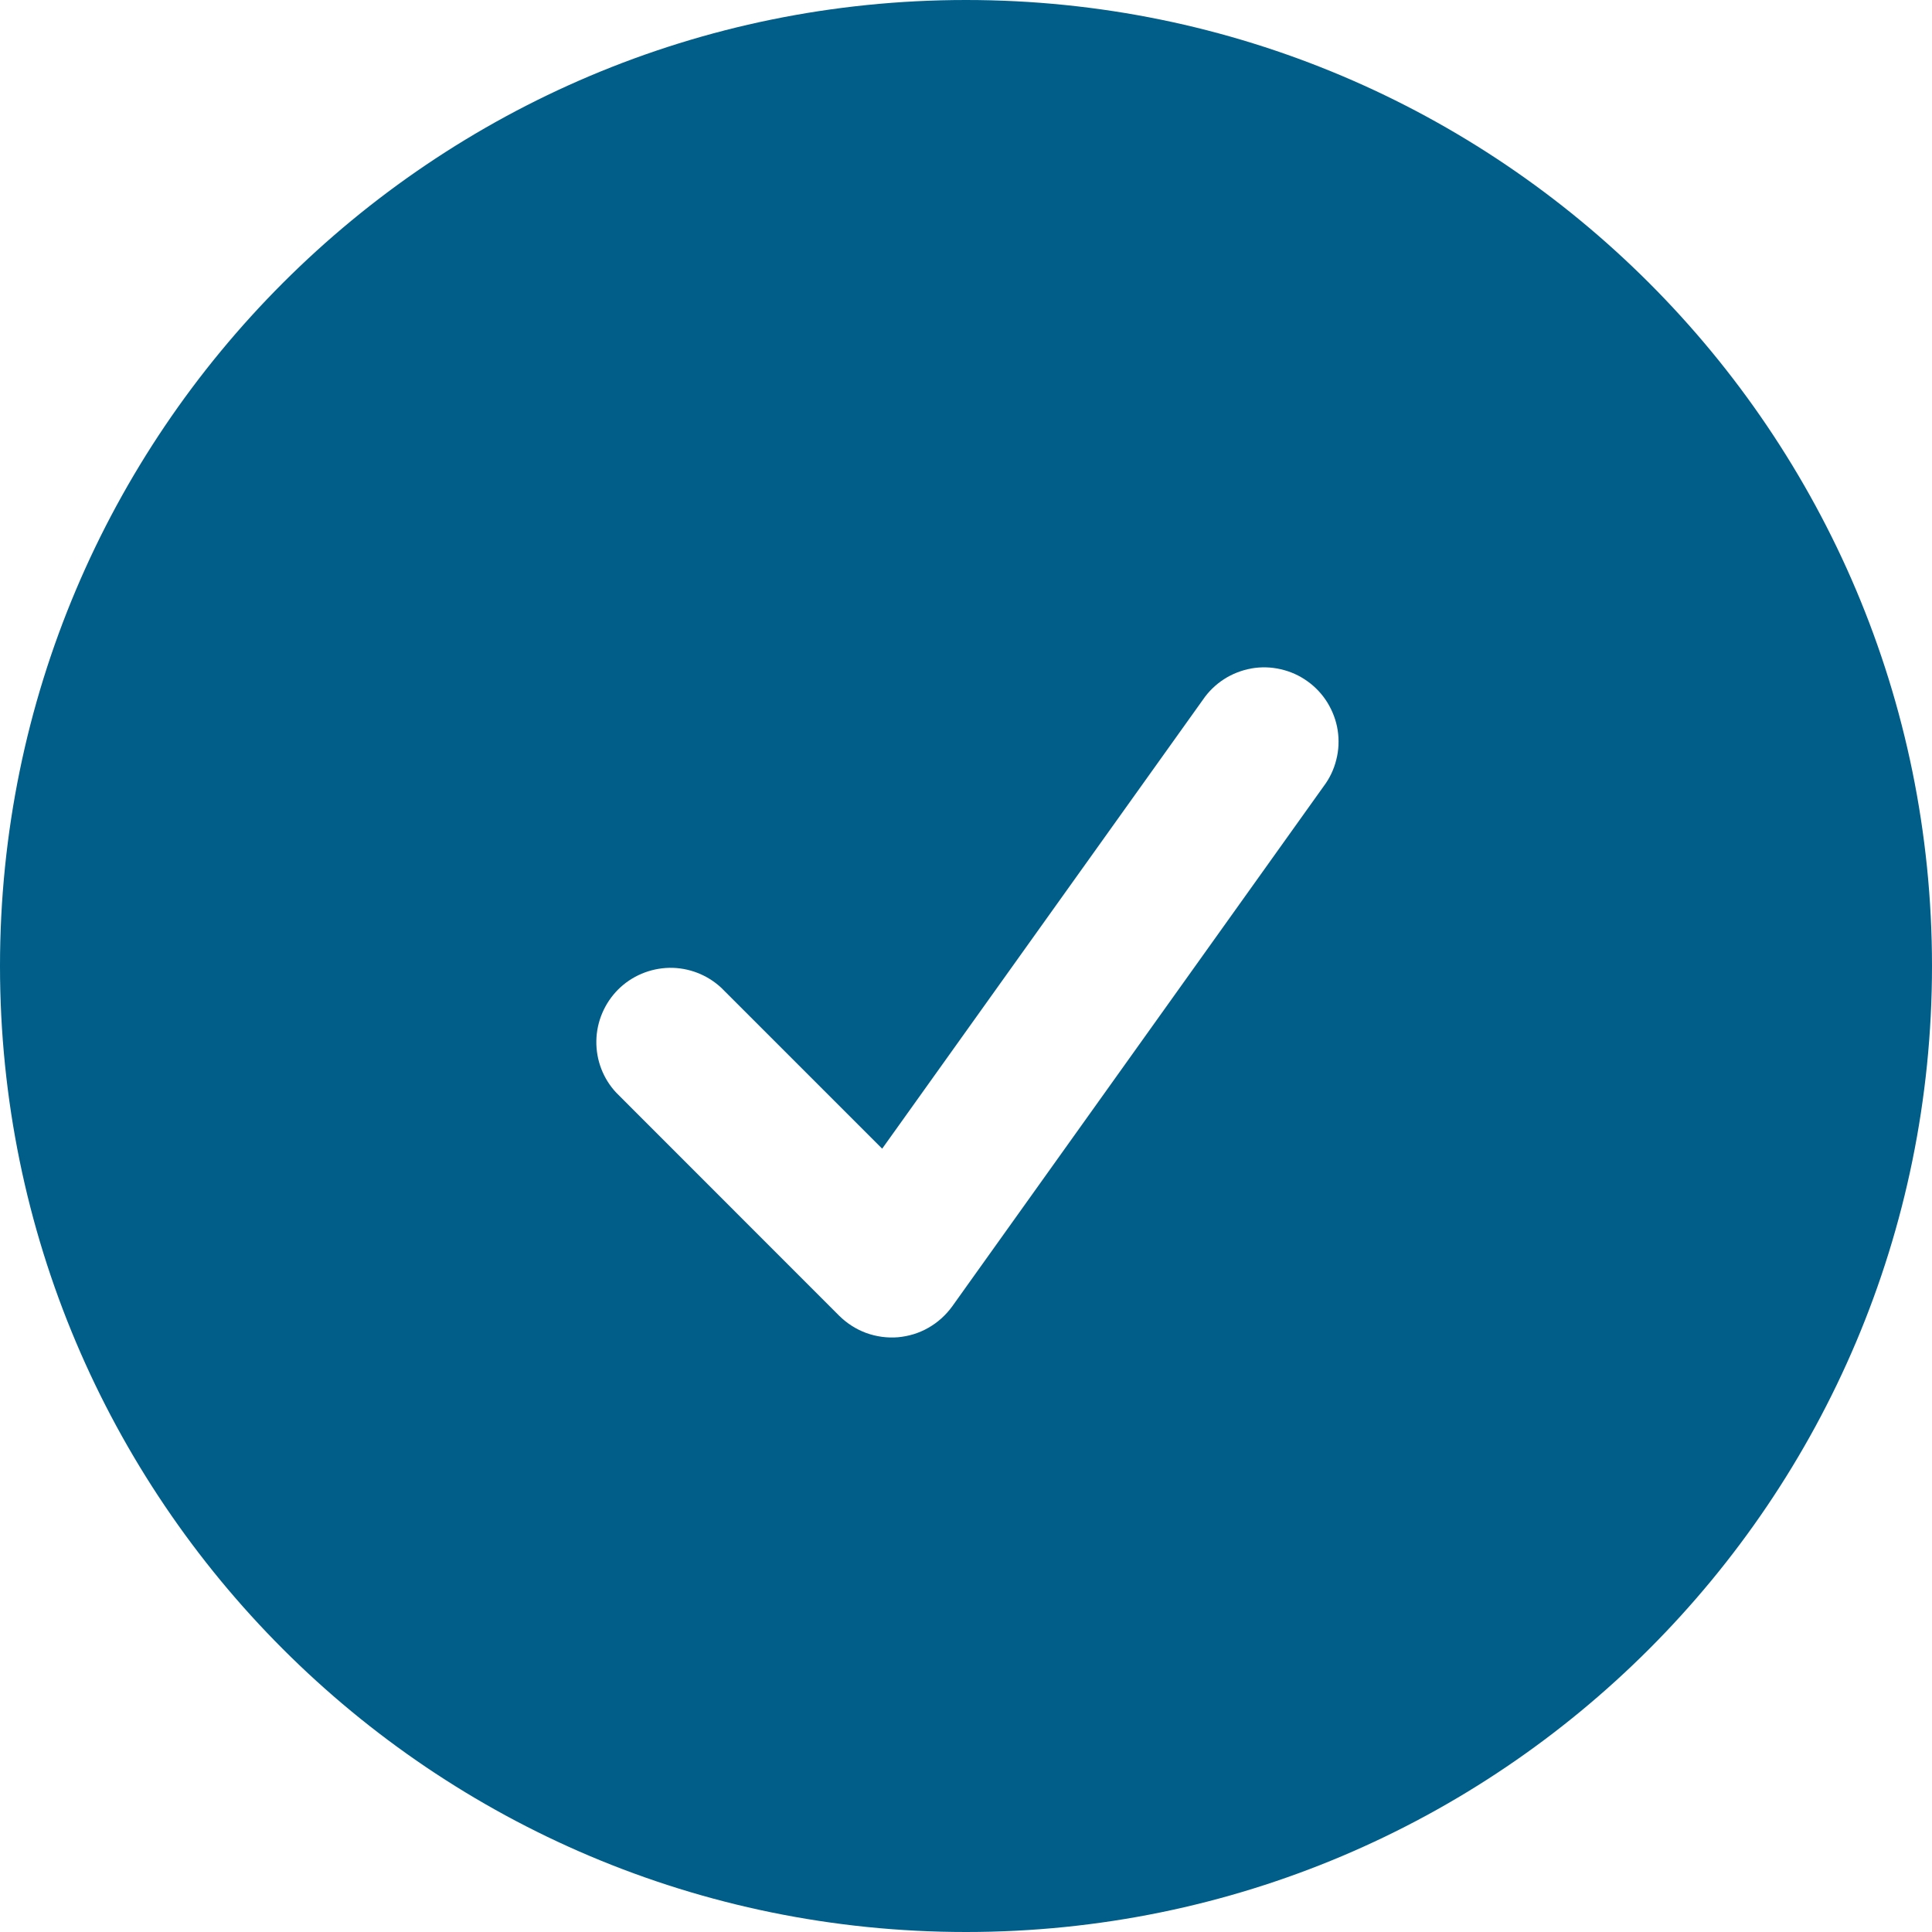 <svg width="18" height="18" viewBox="0 0 18 18" fill="none" xmlns="http://www.w3.org/2000/svg">
<path fill-rule="evenodd" clip-rule="evenodd" d="M0 9C0 4.029 4.029 0 9 0C13.971 0 18 4.029 18 9C18 13.971 13.971 18 9 18C4.029 18 0 13.971 0 9ZM12.332 7.326C12.388 7.252 12.428 7.168 12.45 7.078C12.473 6.989 12.477 6.896 12.463 6.804C12.449 6.713 12.416 6.626 12.368 6.547C12.32 6.469 12.256 6.4 12.181 6.347C12.106 6.293 12.021 6.255 11.931 6.235C11.841 6.214 11.748 6.212 11.657 6.228C11.566 6.245 11.479 6.279 11.402 6.329C11.325 6.379 11.258 6.444 11.206 6.521L8.219 10.702L6.72 9.203C6.589 9.081 6.415 9.014 6.236 9.017C6.056 9.021 5.885 9.093 5.758 9.22C5.632 9.347 5.559 9.518 5.556 9.697C5.553 9.877 5.619 10.05 5.742 10.181L7.818 12.258C7.89 12.329 7.975 12.384 8.07 12.419C8.164 12.453 8.265 12.467 8.365 12.459C8.465 12.45 8.562 12.421 8.649 12.371C8.737 12.321 8.812 12.253 8.871 12.172L12.332 7.326Z" fill="#005E89"/>
</svg>
